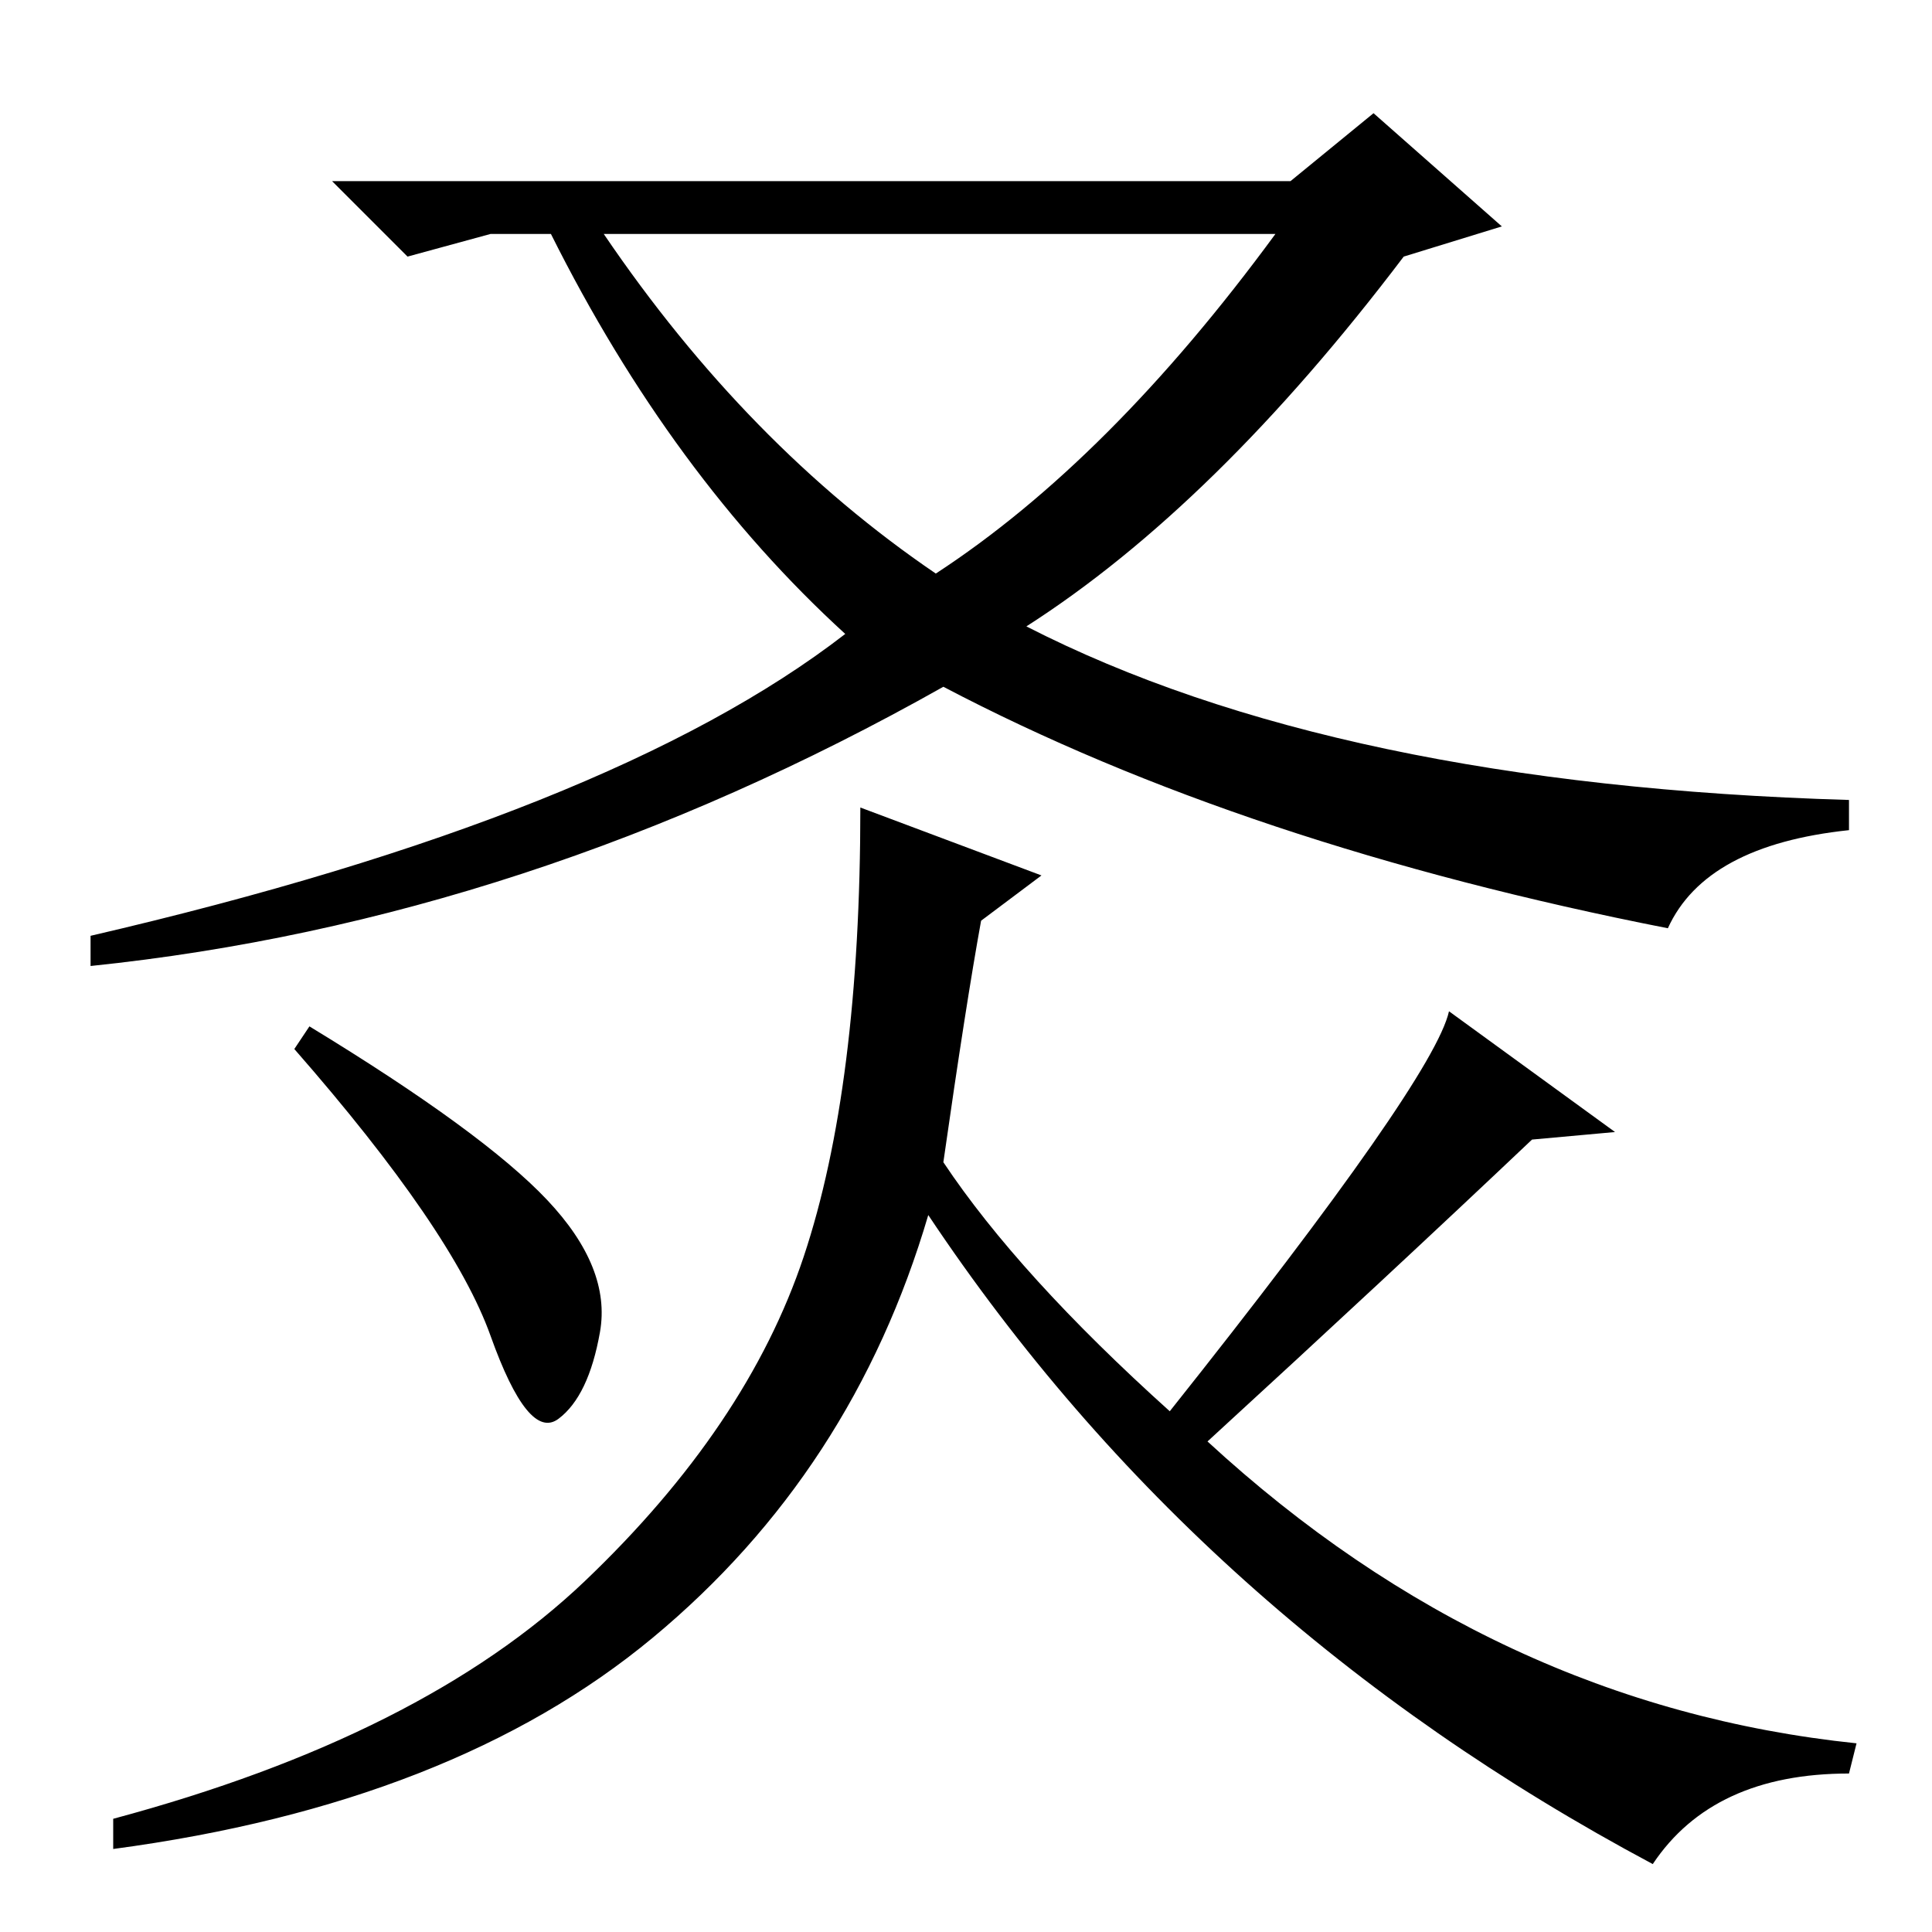 <?xml version="1.0" standalone="no"?>
<!DOCTYPE svg PUBLIC "-//W3C//DTD SVG 1.1//EN" "http://www.w3.org/Graphics/SVG/1.1/DTD/svg11.dtd" >
<svg xmlns="http://www.w3.org/2000/svg" xmlns:xlink="http://www.w3.org/1999/xlink" version="1.1" viewBox="0 -36 256 256">
  <g transform="matrix(1 0 0 -1 0 220)">
   <path fill="currentColor"
d="M136 173q41 -21 109 -23v-4q-19 -2 -24 -13q-56 11 -96 32q-55 -31 -113 -37v4q69 16 100 40q-23 21 -39 53h-8l-11 -3l-10 10h127l11 9l17 -15l-13 -4q-25 -33 -50 -49zM80 225q19 -28 44 -45q23 15 45 45h-89zM41 120q23 -14 31.5 -23t7 -17.5t-5.5 -11.5t-9 11t-26 38
zM77.5 46.5q21.5 20.5 29 43t7.5 59.5l24 -9l-8 -6q-2 -11 -5 -32q10 -15 30 -33q35 44 37 53l22 -16l-11 -1q-19 -18 -43 -40q38 -35 86 -40l-1 -4q-18 0 -26 -12q-60 32 -96 86q-10 -34 -36.5 -56t-71.5 -28v4q41 11 62.5 31.5z" />
  </g>

</svg>
